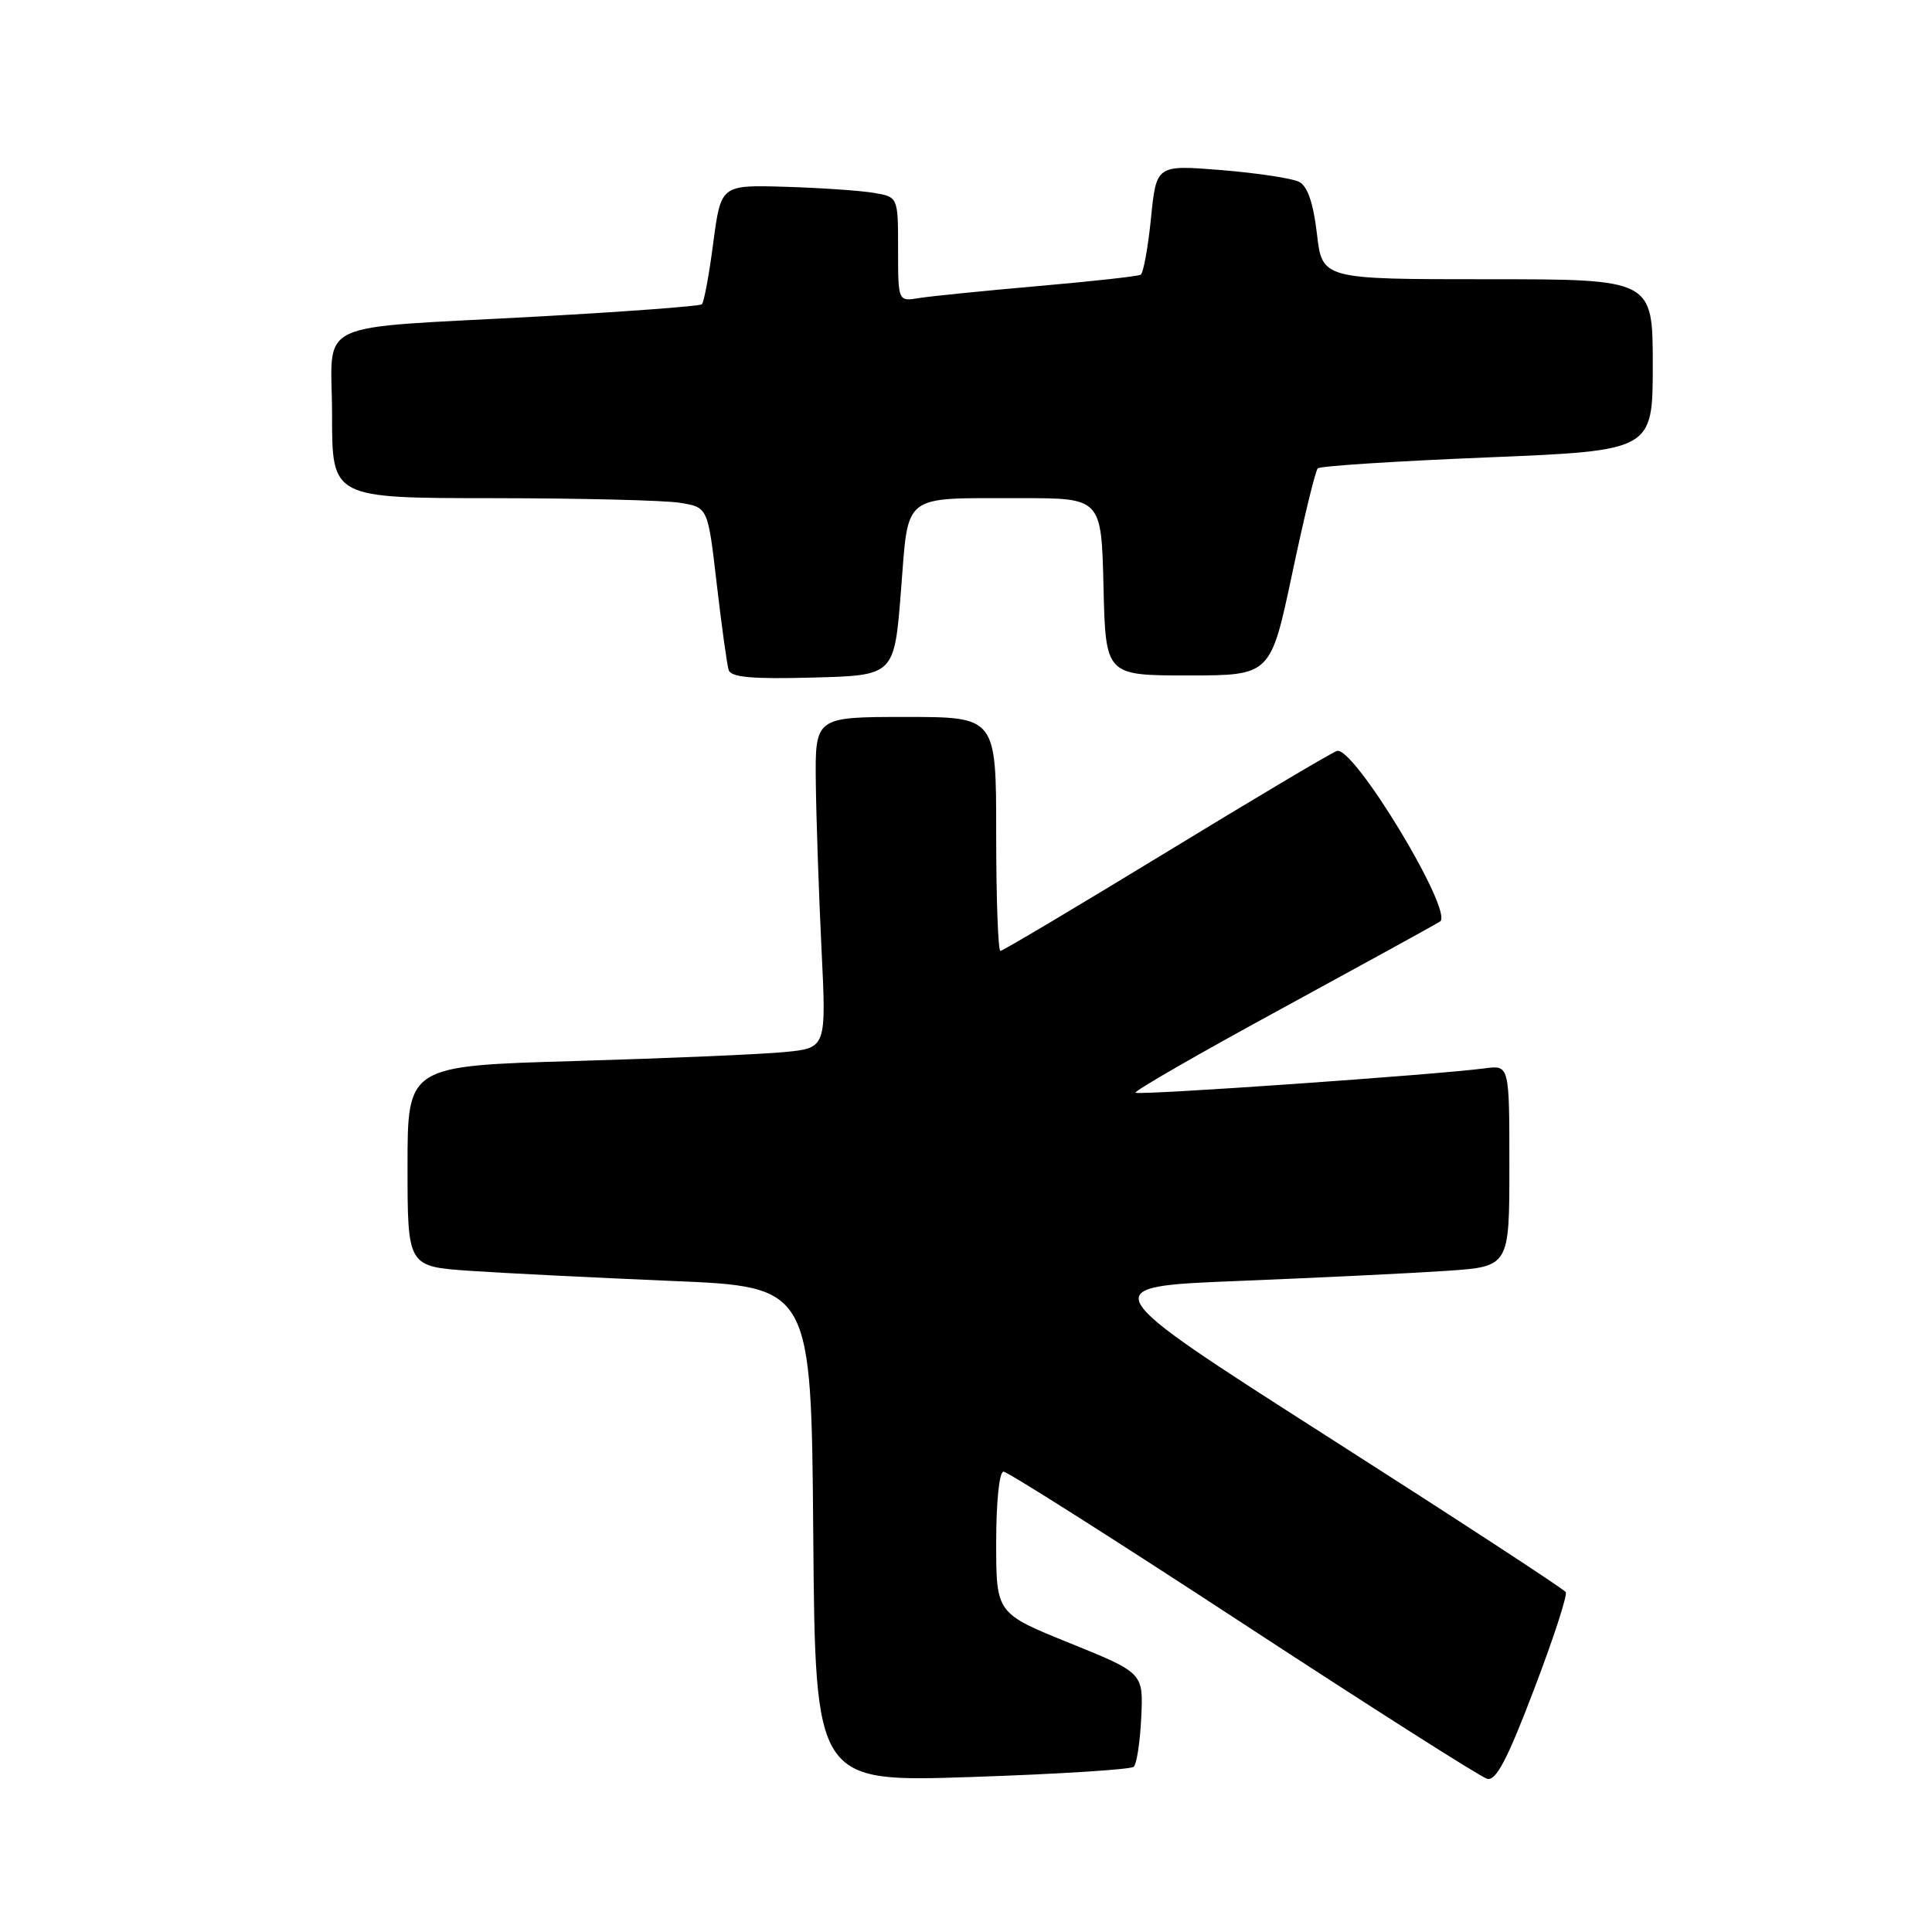 <?xml version="1.0" encoding="UTF-8" standalone="no"?>
<!DOCTYPE svg PUBLIC "-//W3C//DTD SVG 1.1//EN" "http://www.w3.org/Graphics/SVG/1.1/DTD/svg11.dtd" >
<svg xmlns="http://www.w3.org/2000/svg" xmlns:xlink="http://www.w3.org/1999/xlink" version="1.1" viewBox="0 0 256 256">
 <g >
 <path fill="currentColor"
d=" M 150.22 234.11 C 150.62 233.75 151.07 230.81 151.22 227.57 C 151.50 221.67 151.50 221.67 141.75 217.72 C 132.00 213.78 132.00 213.78 132.00 204.39 C 132.00 198.99 132.41 195.00 132.97 195.00 C 133.50 195.00 147.79 204.06 164.72 215.14 C 181.65 226.21 196.20 235.47 197.05 235.70 C 198.22 236.02 199.72 233.18 203.25 223.90 C 205.82 217.17 207.72 211.35 207.47 210.96 C 207.23 210.56 193.04 201.30 175.93 190.37 C 144.84 170.50 144.84 170.50 164.17 169.73 C 174.80 169.30 187.21 168.70 191.75 168.39 C 200.00 167.82 200.00 167.82 200.00 154.47 C 200.00 141.13 200.00 141.13 196.75 141.56 C 190.34 142.41 150.83 145.17 150.46 144.79 C 150.24 144.58 158.94 139.57 169.79 133.67 C 180.63 127.76 190.08 122.57 190.80 122.12 C 192.74 120.92 179.29 98.67 177.13 99.51 C 176.27 99.83 166.01 105.93 154.34 113.05 C 142.66 120.17 132.86 126.00 132.56 126.00 C 132.25 126.00 132.00 119.03 132.00 110.50 C 132.00 95.00 132.00 95.00 120.00 95.00 C 108.00 95.00 108.00 95.00 108.10 103.75 C 108.16 108.56 108.50 118.43 108.85 125.68 C 109.50 138.86 109.50 138.86 104.00 139.40 C 100.97 139.70 88.49 140.23 76.25 140.59 C 54.00 141.23 54.00 141.23 54.00 154.53 C 54.00 167.82 54.00 167.82 62.25 168.39 C 66.79 168.70 78.83 169.30 89.00 169.73 C 107.50 170.50 107.50 170.50 107.76 203.33 C 108.03 236.16 108.03 236.16 128.76 235.46 C 140.17 235.08 149.82 234.47 150.22 234.11 Z  M 119.38 78.33 C 120.42 65.18 119.32 66.03 135.22 66.01 C 145.94 66.00 145.94 66.00 146.22 77.75 C 146.50 89.50 146.50 89.50 157.43 89.50 C 168.36 89.50 168.36 89.50 171.21 76.06 C 172.77 68.66 174.30 62.36 174.61 62.06 C 174.91 61.75 185.03 61.10 197.08 60.61 C 219.00 59.71 219.00 59.71 219.00 48.36 C 219.00 37.00 219.00 37.00 197.10 37.00 C 175.20 37.00 175.20 37.00 174.50 30.98 C 174.03 26.93 173.26 24.68 172.15 24.10 C 171.24 23.63 166.61 22.93 161.86 22.54 C 153.22 21.84 153.22 21.84 152.51 28.92 C 152.12 32.82 151.50 36.18 151.15 36.40 C 150.79 36.61 144.65 37.29 137.50 37.91 C 130.35 38.54 123.26 39.25 121.75 39.50 C 119.00 39.95 119.00 39.95 119.00 33.02 C 119.00 26.09 119.00 26.09 115.75 25.55 C 113.96 25.25 108.68 24.89 104.01 24.75 C 95.53 24.50 95.53 24.50 94.51 32.18 C 93.96 36.41 93.28 40.07 93.00 40.32 C 92.72 40.57 83.05 41.29 71.50 41.93 C 40.75 43.63 44.00 42.08 44.00 55.05 C 44.00 66.00 44.00 66.00 65.25 66.01 C 76.94 66.02 88.14 66.29 90.15 66.63 C 93.80 67.23 93.80 67.23 94.97 77.36 C 95.62 82.94 96.33 88.08 96.55 88.78 C 96.86 89.75 99.64 90.00 107.73 89.78 C 118.50 89.50 118.50 89.50 119.38 78.33 Z "/>
</g>
</svg>